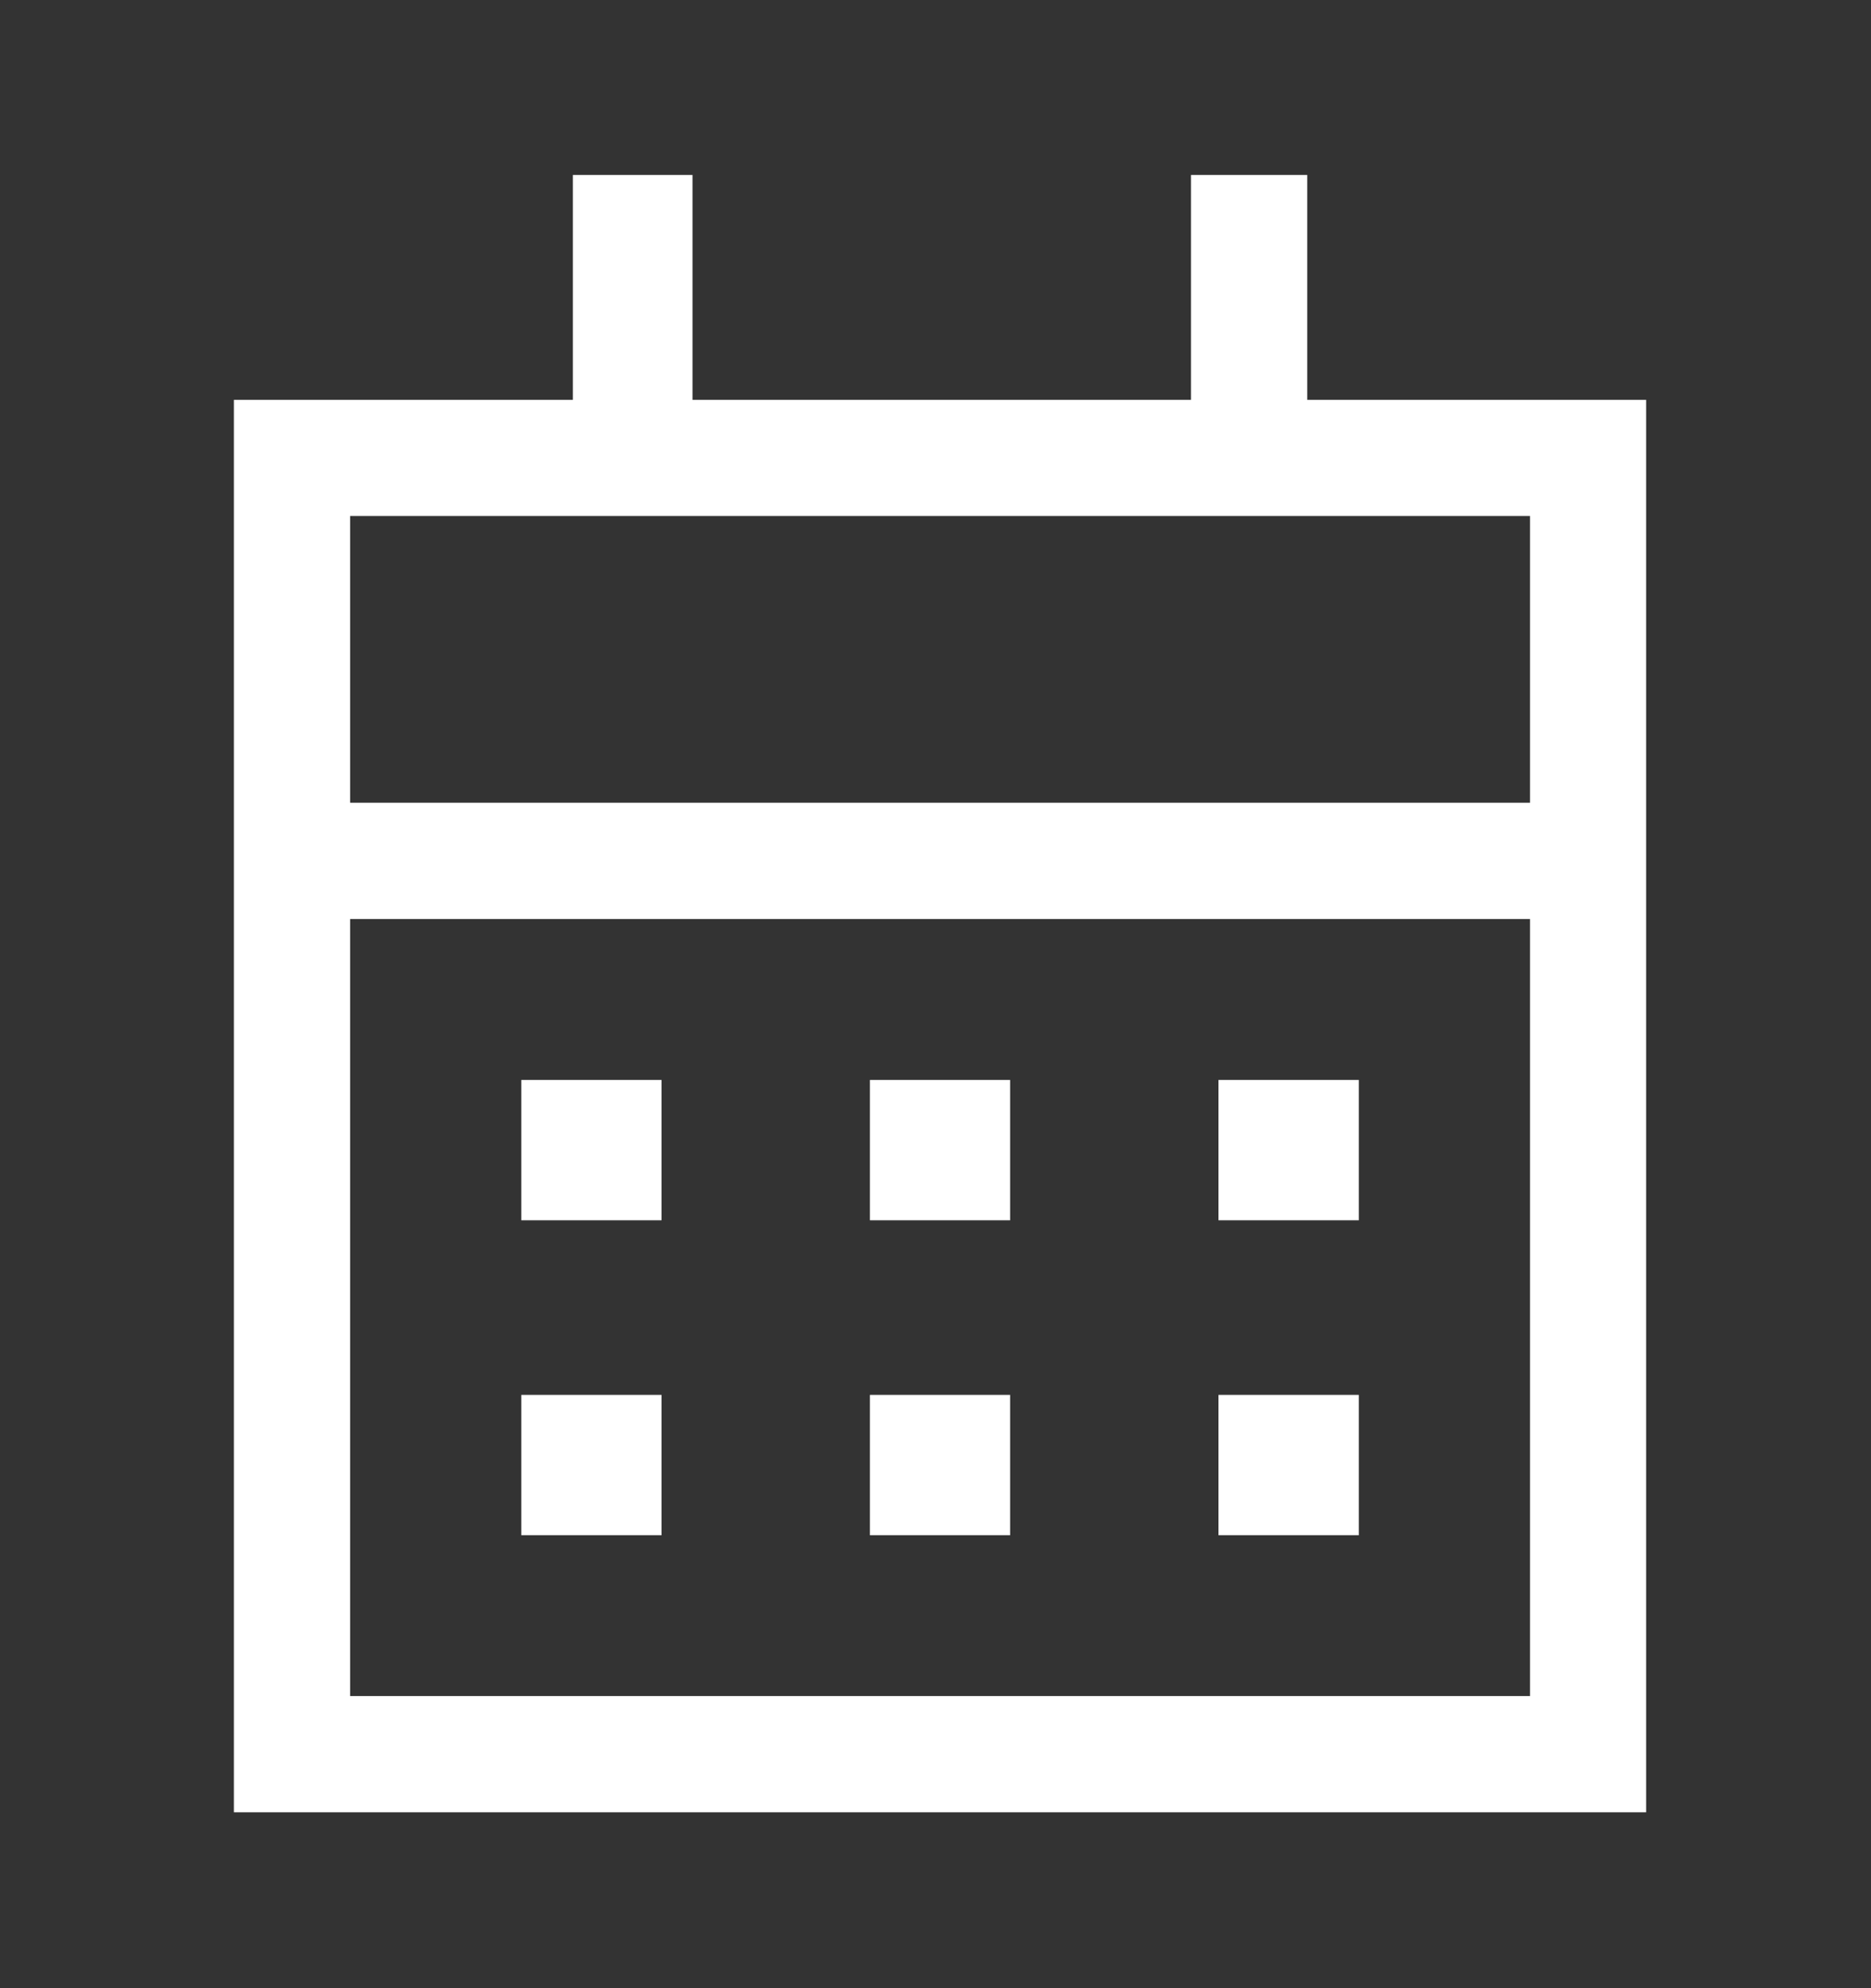 <svg width="16" height="17" viewBox="0 0 16 17" fill="none" xmlns="http://www.w3.org/2000/svg">
<rect x="0" y="0" width="16" height="17" fill="#333333" stroke="none"/>
<g id="calender">
<path id="Vector" d="M7.439 10.434V9.234H8.638V10.434H7.439ZM4.458 10.434V9.234H5.657V10.434H4.458ZM10.42 10.434V9.234H11.62V10.434H10.42ZM7.439 13.127V11.927H8.638V13.127H7.439ZM4.458 13.127V11.927H5.657V13.127H4.458ZM10.42 13.127V11.927H11.62V13.127H10.42ZM2 15.496V3.419H4.899V1.496H5.922V3.419H10.185V1.496H11.179V3.419H14.077V15.496H2ZM2.994 14.502H13.084V7.858H2.994V14.502ZM2.994 6.864H13.084V4.412H2.994V6.864Z" fill="white"/>
</g>
</svg>
